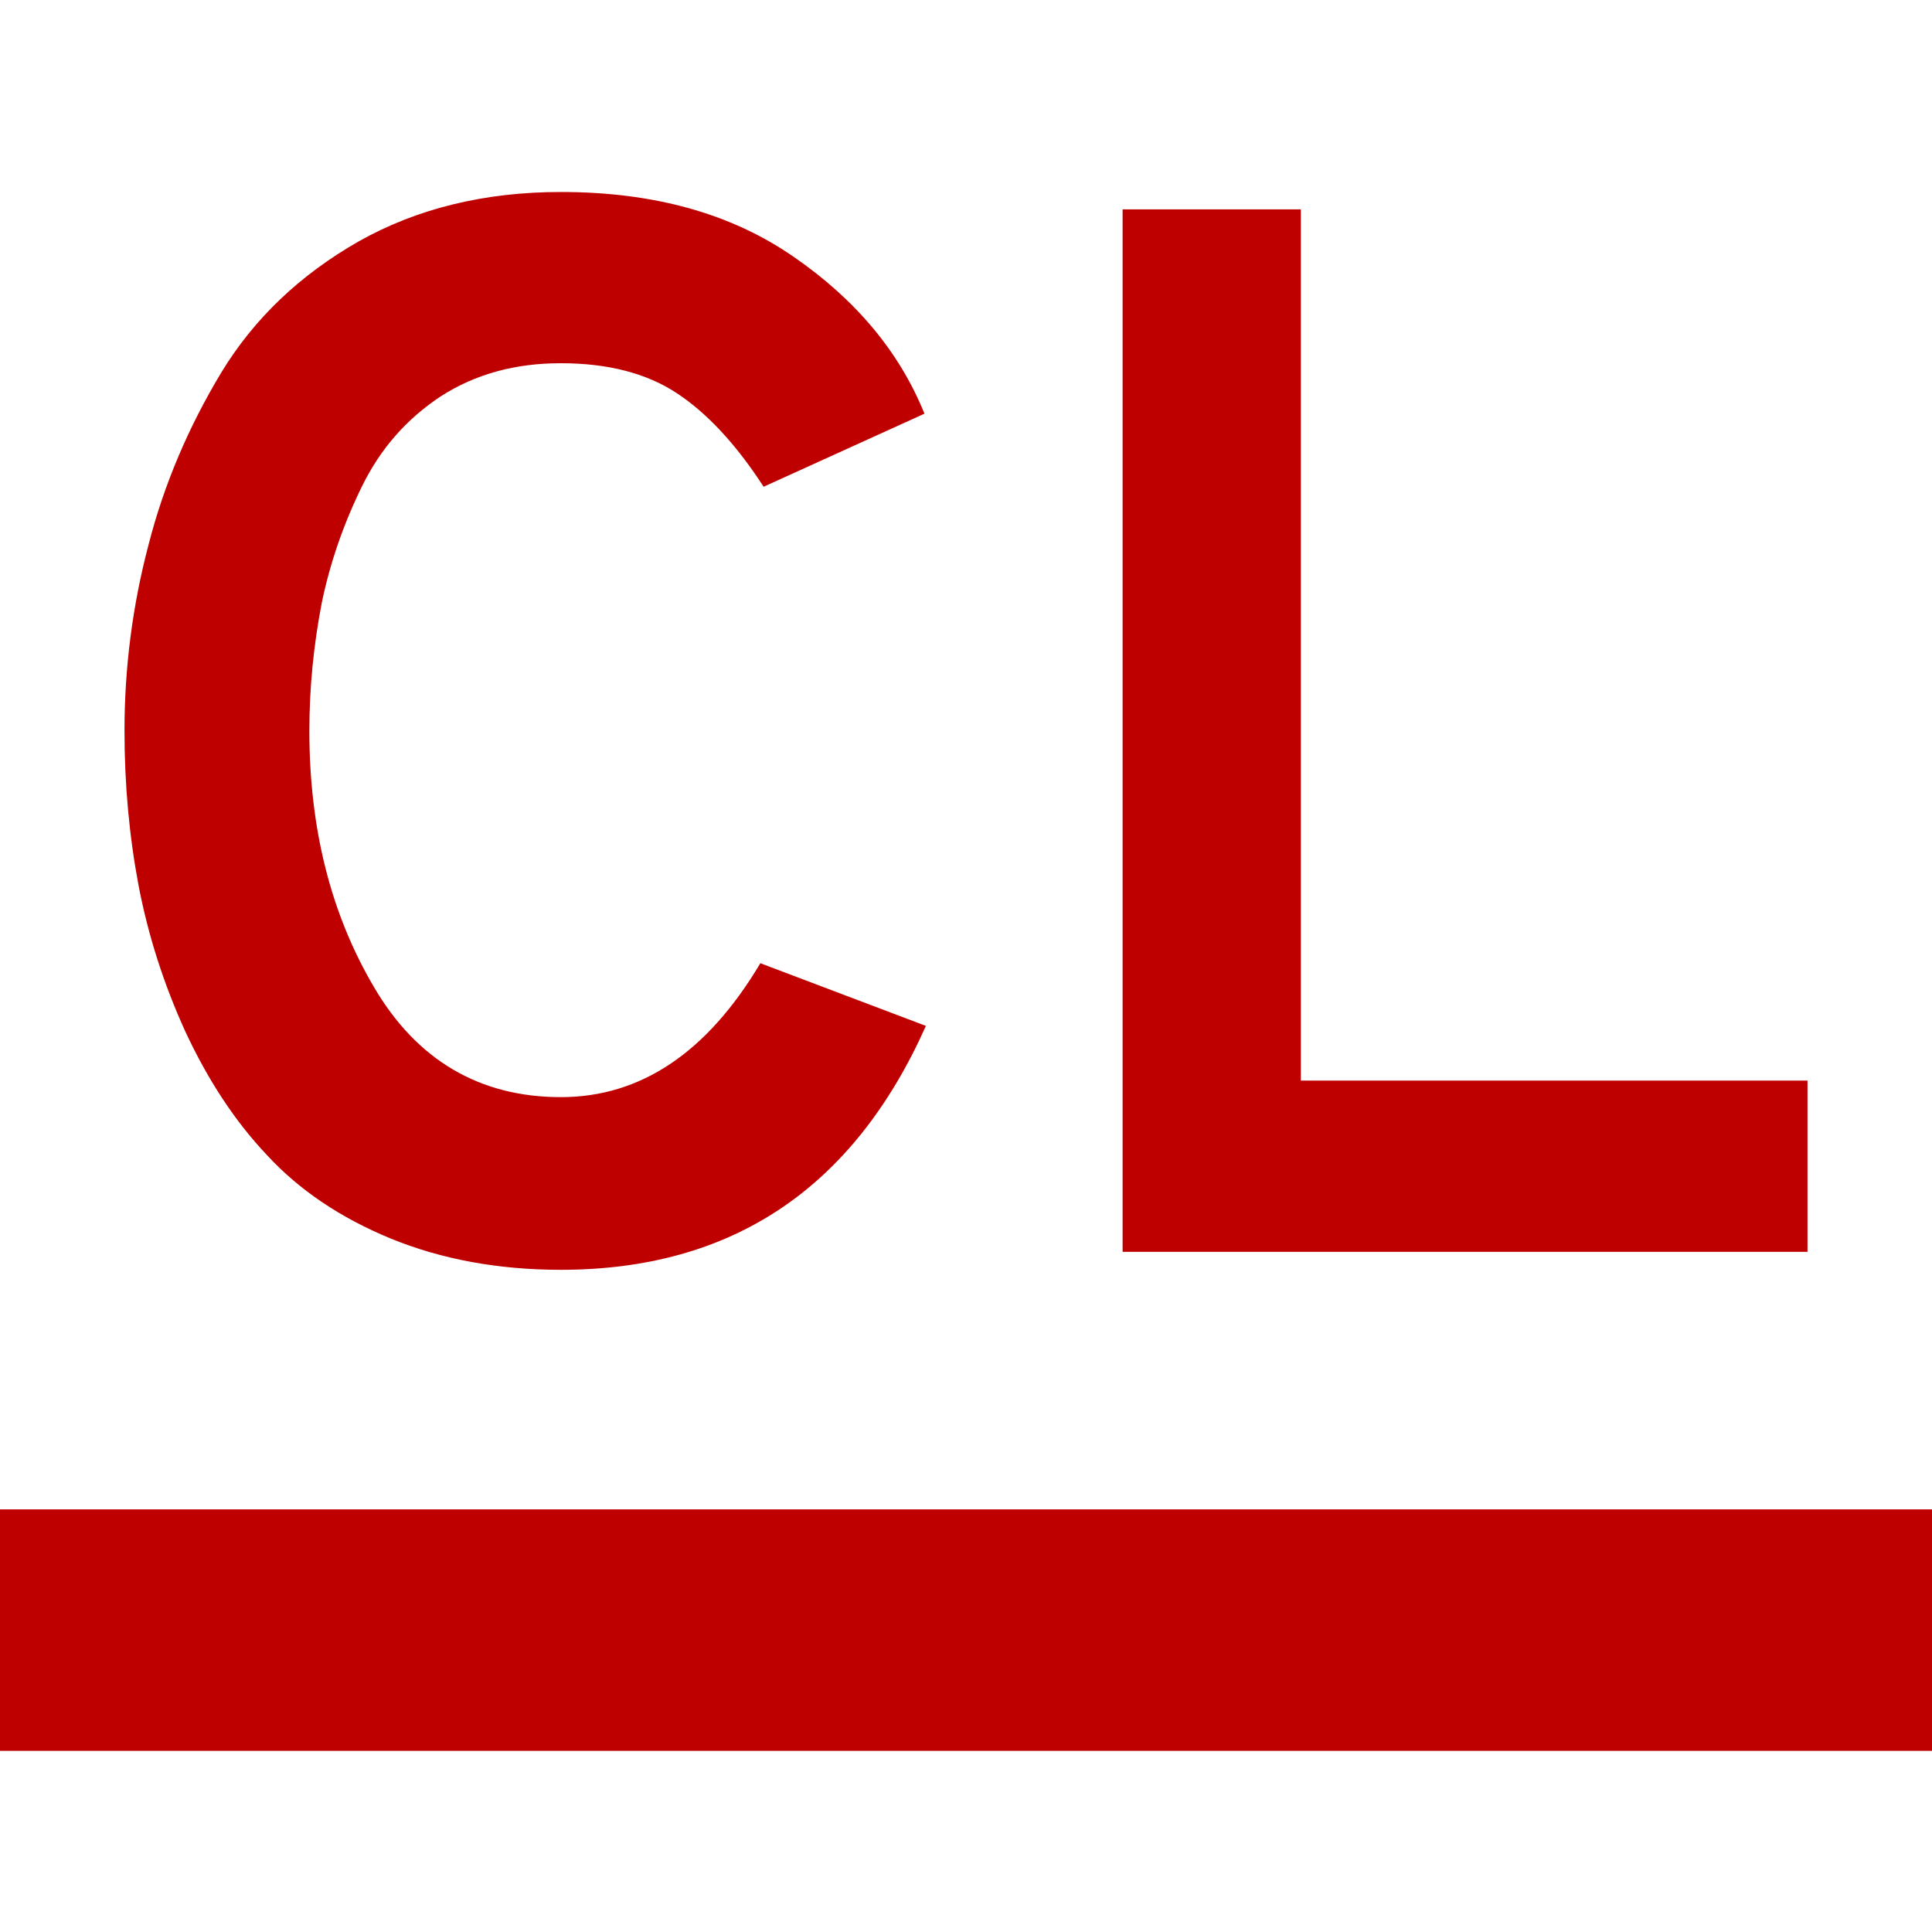 
<svg xmlns="http://www.w3.org/2000/svg" xmlns:xlink="http://www.w3.org/1999/xlink" width="16px" height="16px" viewBox="0 0 16 16" version="1.1">
<g id="surface1">
<path style=" stroke:none;fill-rule:evenodd;fill:#bf0000;fill-opacity:1;" d="M 0 12.5 L 16 12.5 L 16 14.5 L 0 14.5 Z M 4.645 10.516 C 4.129 10.516 3.66 10.43 3.238 10.258 C 2.82 10.086 2.477 9.855 2.211 9.566 C 1.941 9.281 1.719 8.938 1.535 8.543 C 1.355 8.148 1.227 7.746 1.148 7.336 C 1.07 6.922 1.031 6.496 1.031 6.051 C 1.031 5.527 1.098 5.012 1.23 4.512 C 1.359 4.008 1.562 3.535 1.832 3.086 C 2.105 2.637 2.484 2.277 2.969 2 C 3.453 1.727 4.012 1.59 4.645 1.59 C 5.41 1.59 6.051 1.766 6.57 2.125 C 7.086 2.48 7.449 2.914 7.656 3.426 L 6.324 4.031 C 6.094 3.676 5.852 3.418 5.602 3.254 C 5.352 3.09 5.031 3.008 4.645 3.008 C 4.266 3.008 3.938 3.098 3.652 3.281 C 3.367 3.469 3.152 3.715 3 4.023 C 2.848 4.332 2.734 4.656 2.664 4.996 C 2.598 5.34 2.562 5.691 2.562 6.051 C 2.562 6.859 2.738 7.566 3.098 8.176 C 3.453 8.781 3.973 9.086 4.645 9.086 C 5.305 9.086 5.855 8.719 6.297 7.977 L 7.668 8.496 C 7.066 9.844 6.059 10.516 4.645 10.516 Z M 14.969 10.367 L 9.297 10.367 L 9.297 1.734 L 10.773 1.734 L 10.773 8.949 L 14.969 8.949 Z M 14.969 10.367 "/>
</g>
</svg>
